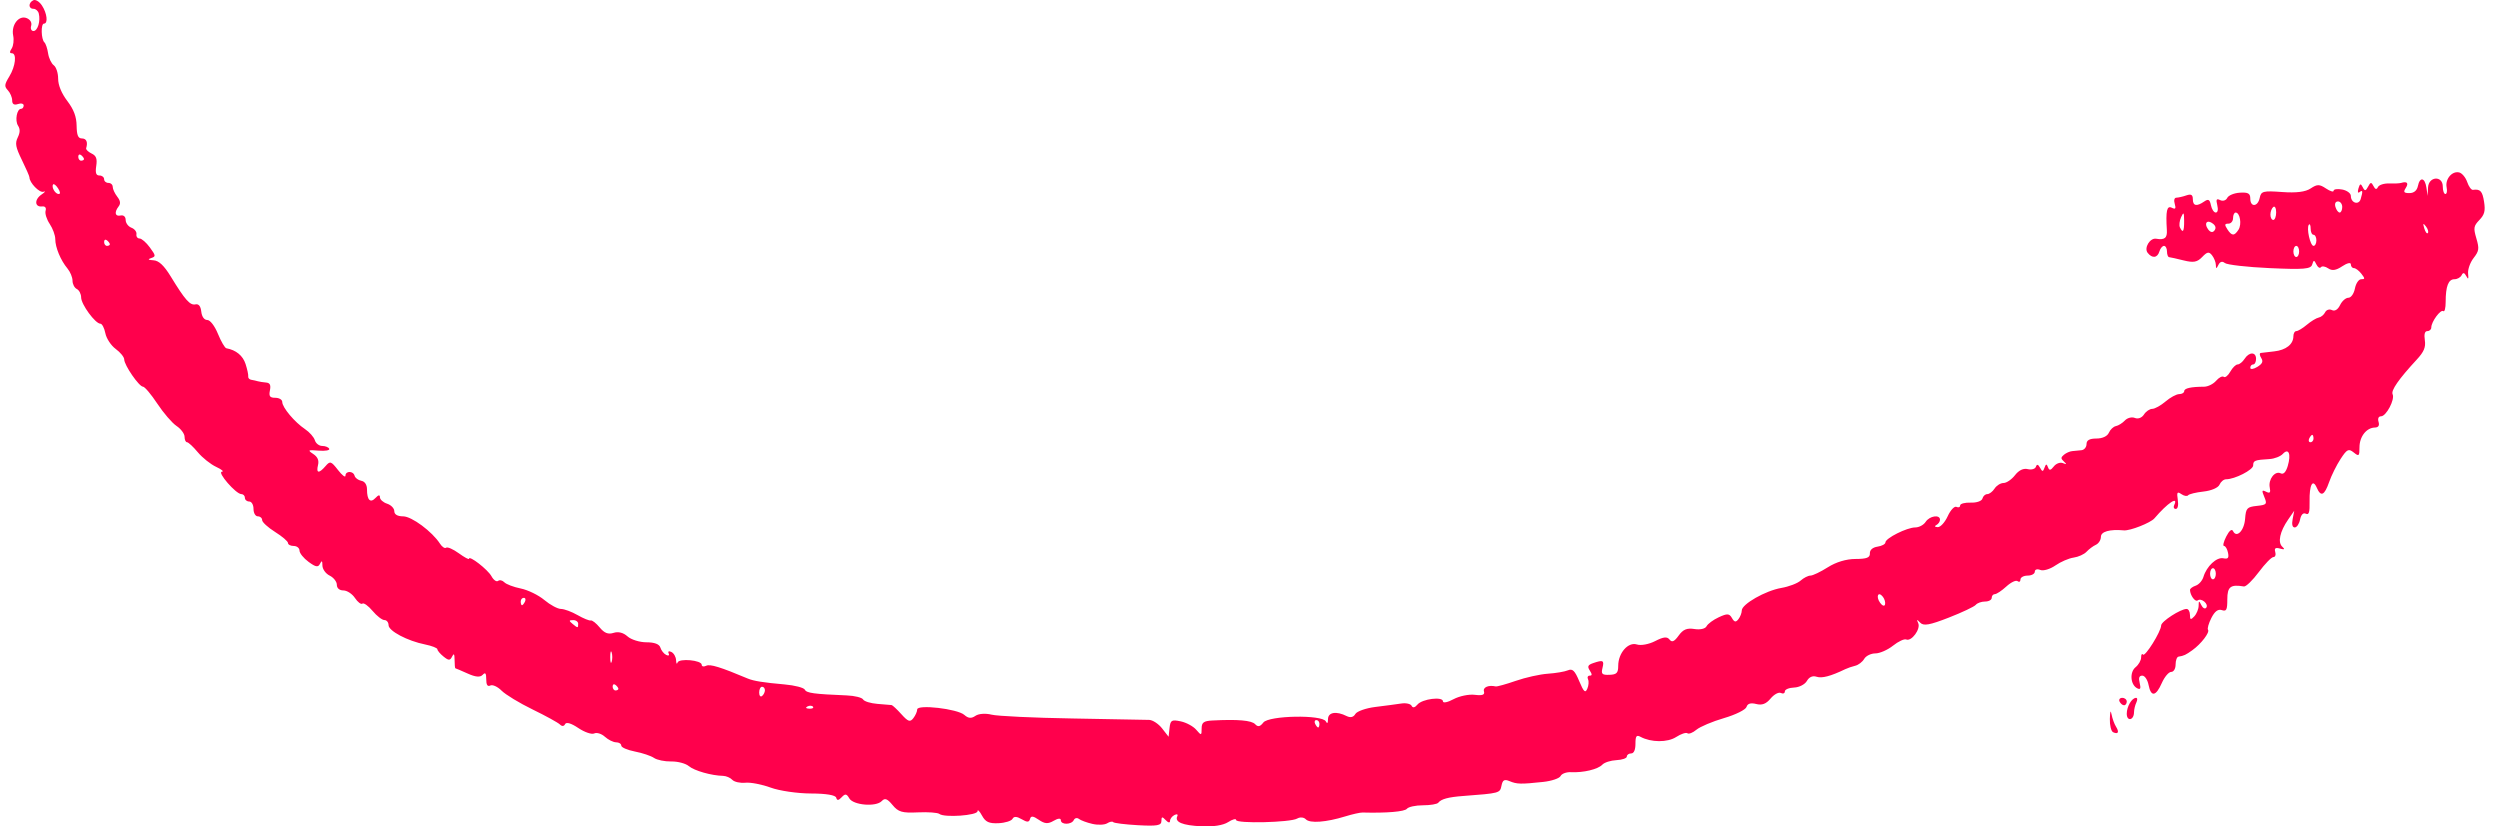 <svg width="121" height="40" viewBox="0 0 121 40" fill="none" xmlns="http://www.w3.org/2000/svg">
<path fill-rule="evenodd" clip-rule="evenodd" d="M52.87 39.876C52.6 39.814 52.307 39.705 52.219 39.635C52.131 39.566 52.02 39.59 51.972 39.691C51.86 39.924 51.345 39.929 51.345 39.697C51.345 39.591 51.208 39.602 50.996 39.727C50.723 39.887 50.567 39.877 50.278 39.678C50.001 39.487 49.895 39.478 49.853 39.639C49.81 39.803 49.714 39.806 49.449 39.65C49.211 39.51 49.07 39.504 49.006 39.631C48.954 39.733 48.649 39.828 48.328 39.843C47.868 39.864 47.697 39.785 47.528 39.473C47.41 39.254 47.312 39.16 47.312 39.263C47.312 39.469 45.704 39.583 45.466 39.394C45.386 39.33 44.917 39.296 44.424 39.319C43.663 39.355 43.478 39.301 43.199 38.963C42.944 38.654 42.828 38.611 42.679 38.77C42.403 39.066 41.297 38.974 41.105 38.639C40.976 38.414 40.907 38.404 40.736 38.587C40.586 38.748 40.511 38.754 40.474 38.61C40.441 38.483 39.99 38.407 39.243 38.405C38.595 38.403 37.721 38.275 37.3 38.12C36.88 37.965 36.329 37.858 36.077 37.884C35.824 37.909 35.54 37.846 35.444 37.744C35.349 37.642 35.149 37.556 34.999 37.552C34.431 37.539 33.606 37.304 33.338 37.079C33.185 36.95 32.803 36.849 32.489 36.855C32.176 36.861 31.8 36.784 31.655 36.684C31.509 36.583 31.093 36.444 30.73 36.374C30.367 36.303 30.069 36.175 30.069 36.087C30.069 36 29.958 35.928 29.822 35.928C29.686 35.928 29.441 35.807 29.277 35.659C29.114 35.511 28.881 35.439 28.761 35.499C28.64 35.558 28.293 35.44 27.99 35.236C27.645 35.004 27.405 34.933 27.351 35.047C27.298 35.157 27.2 35.165 27.102 35.066C27.013 34.977 26.418 34.65 25.78 34.339C25.141 34.029 24.465 33.618 24.276 33.427C24.087 33.236 23.843 33.124 23.733 33.178C23.597 33.246 23.534 33.151 23.534 32.877C23.534 32.578 23.49 32.524 23.36 32.663C23.239 32.791 23.017 32.772 22.63 32.597C22.324 32.46 22.058 32.346 22.039 32.345C22.02 32.343 22.003 32.16 22.002 31.939C22 31.647 21.967 31.602 21.882 31.776C21.783 31.977 21.714 31.977 21.467 31.777C21.303 31.646 21.17 31.488 21.17 31.425C21.17 31.363 20.904 31.259 20.579 31.193C19.719 31.021 18.806 30.538 18.806 30.256C18.806 30.121 18.715 30.011 18.605 30.011C18.494 30.011 18.235 29.811 18.031 29.566C17.826 29.321 17.605 29.163 17.541 29.215C17.476 29.267 17.313 29.144 17.18 28.943C17.046 28.741 16.794 28.577 16.62 28.577C16.428 28.577 16.303 28.468 16.303 28.303C16.303 28.153 16.146 27.953 15.955 27.859C15.764 27.766 15.607 27.546 15.605 27.371C15.604 27.135 15.574 27.113 15.489 27.285C15.398 27.47 15.286 27.452 14.936 27.195C14.694 27.018 14.496 26.772 14.496 26.649C14.495 26.526 14.37 26.425 14.217 26.425C14.064 26.425 13.939 26.36 13.939 26.281C13.939 26.202 13.657 25.961 13.313 25.746C12.969 25.53 12.687 25.272 12.687 25.172C12.687 25.072 12.594 24.991 12.479 24.991C12.363 24.991 12.27 24.831 12.27 24.632C12.27 24.433 12.178 24.273 12.062 24.273C11.947 24.273 11.853 24.193 11.853 24.094C11.853 23.995 11.775 23.915 11.679 23.914C11.42 23.914 10.49 22.841 10.741 22.831C10.855 22.827 10.73 22.721 10.463 22.597C10.195 22.473 9.795 22.154 9.573 21.888C9.352 21.622 9.117 21.404 9.052 21.404C8.986 21.404 8.933 21.285 8.933 21.14C8.933 20.995 8.758 20.759 8.545 20.617C8.332 20.475 7.913 19.989 7.614 19.537C7.315 19.085 7.003 18.715 6.92 18.715C6.731 18.715 6.013 17.673 6.012 17.396C6.011 17.283 5.826 17.055 5.6 16.889C5.373 16.723 5.148 16.38 5.099 16.127C5.049 15.874 4.941 15.667 4.858 15.667C4.614 15.667 3.927 14.73 3.927 14.397C3.927 14.229 3.833 14.045 3.718 13.988C3.604 13.931 3.51 13.751 3.51 13.586C3.51 13.422 3.4 13.157 3.266 12.996C2.934 12.598 2.675 11.974 2.675 11.572C2.675 11.389 2.554 11.059 2.406 10.838C2.258 10.618 2.168 10.331 2.207 10.201C2.25 10.057 2.184 9.975 2.039 9.992C1.674 10.033 1.655 9.656 2.011 9.415C2.185 9.297 2.227 9.236 2.105 9.28C1.913 9.348 1.424 8.845 1.424 8.578C1.424 8.528 1.259 8.151 1.058 7.741C0.756 7.123 0.721 6.937 0.858 6.655C0.976 6.411 0.98 6.249 0.873 6.082C0.713 5.834 0.816 5.267 1.022 5.267C1.09 5.267 1.146 5.194 1.146 5.104C1.146 5.015 1.021 4.984 0.868 5.036C0.681 5.099 0.589 5.041 0.589 4.861C0.589 4.714 0.496 4.494 0.383 4.373C0.202 4.179 0.211 4.095 0.452 3.699C0.754 3.205 0.821 2.577 0.573 2.577C0.46 2.577 0.458 2.512 0.567 2.344C0.649 2.215 0.682 1.936 0.638 1.723C0.534 1.207 0.911 0.721 1.294 0.878C1.468 0.949 1.553 1.097 1.508 1.249C1.466 1.389 1.516 1.501 1.621 1.501C1.824 1.501 1.971 1.012 1.876 0.65C1.844 0.526 1.729 0.426 1.621 0.426C1.37 0.426 1.364 0.135 1.612 0.012C1.715 -0.039 1.903 0.074 2.029 0.264C2.279 0.64 2.335 1.143 2.128 1.143C1.97 1.143 1.989 1.907 2.15 2.052C2.213 2.109 2.293 2.347 2.328 2.581C2.363 2.816 2.487 3.076 2.603 3.16C2.719 3.244 2.814 3.535 2.814 3.807C2.814 4.122 2.976 4.515 3.256 4.885C3.571 5.301 3.701 5.644 3.708 6.084C3.716 6.546 3.779 6.7 3.962 6.701C4.183 6.701 4.261 6.877 4.17 7.174C4.151 7.237 4.268 7.351 4.431 7.429C4.657 7.537 4.711 7.678 4.658 8.032C4.607 8.375 4.648 8.494 4.814 8.494C4.938 8.494 5.039 8.575 5.039 8.674C5.039 8.772 5.133 8.853 5.248 8.853C5.363 8.853 5.456 8.939 5.456 9.045C5.456 9.151 5.554 9.363 5.674 9.518C5.828 9.716 5.848 9.854 5.743 9.989C5.52 10.277 5.566 10.489 5.839 10.43C5.981 10.399 6.082 10.489 6.082 10.646C6.082 10.794 6.207 10.963 6.36 11.021C6.513 11.079 6.623 11.22 6.604 11.334C6.585 11.449 6.652 11.543 6.753 11.543C6.855 11.543 7.079 11.737 7.252 11.975C7.546 12.378 7.55 12.412 7.311 12.492C7.134 12.551 7.169 12.583 7.426 12.598C7.686 12.612 7.936 12.846 8.261 13.377C8.957 14.517 9.197 14.788 9.459 14.732C9.616 14.698 9.713 14.818 9.742 15.084C9.769 15.327 9.883 15.487 10.031 15.487C10.171 15.487 10.391 15.773 10.549 16.16C10.7 16.529 10.883 16.843 10.956 16.856C11.425 16.942 11.755 17.212 11.886 17.619C11.969 17.876 12.027 18.148 12.014 18.222C12.002 18.296 12.07 18.369 12.166 18.383C12.261 18.398 12.402 18.43 12.479 18.453C12.555 18.475 12.735 18.503 12.877 18.515C13.066 18.53 13.117 18.634 13.064 18.894C13.006 19.179 13.06 19.253 13.326 19.253C13.51 19.253 13.661 19.344 13.661 19.456C13.661 19.72 14.262 20.436 14.764 20.77C14.98 20.915 15.194 21.157 15.239 21.308C15.284 21.46 15.444 21.584 15.595 21.584C15.746 21.584 15.899 21.646 15.935 21.721C15.972 21.797 15.741 21.837 15.422 21.811C14.905 21.767 14.876 21.785 15.158 21.971C15.375 22.114 15.448 22.282 15.392 22.509C15.293 22.913 15.436 22.932 15.756 22.559C15.975 22.303 16.026 22.319 16.358 22.747C16.557 23.004 16.72 23.129 16.72 23.026C16.72 22.781 17.099 22.783 17.163 23.028C17.19 23.132 17.336 23.241 17.487 23.27C17.66 23.303 17.763 23.461 17.763 23.692C17.763 24.206 17.926 24.366 18.177 24.098C18.318 23.947 18.389 23.937 18.389 24.069C18.389 24.177 18.545 24.317 18.736 24.379C18.927 24.441 19.084 24.604 19.084 24.741C19.084 24.9 19.239 24.991 19.511 24.991C19.925 24.991 20.918 25.728 21.298 26.318C21.398 26.473 21.531 26.559 21.594 26.509C21.657 26.459 21.931 26.58 22.204 26.777C22.476 26.974 22.699 27.095 22.699 27.045C22.699 26.859 23.61 27.566 23.787 27.889C23.887 28.073 24.031 28.175 24.106 28.116C24.18 28.056 24.317 28.086 24.409 28.182C24.501 28.278 24.858 28.413 25.203 28.483C25.547 28.552 26.062 28.803 26.347 29.041C26.632 29.279 26.994 29.473 27.151 29.473C27.308 29.473 27.669 29.607 27.953 29.77C28.238 29.933 28.526 30.05 28.594 30.031C28.662 30.011 28.857 30.164 29.027 30.371C29.252 30.643 29.437 30.715 29.696 30.631C29.925 30.557 30.168 30.618 30.371 30.801C30.545 30.958 30.957 31.087 31.287 31.087C31.677 31.087 31.912 31.176 31.962 31.342C32.004 31.482 32.13 31.643 32.243 31.698C32.357 31.755 32.411 31.722 32.364 31.625C32.316 31.525 32.373 31.496 32.496 31.556C32.614 31.615 32.717 31.796 32.722 31.958C32.728 32.12 32.76 32.169 32.793 32.068C32.864 31.85 33.963 31.951 33.963 32.176C33.963 32.261 34.062 32.282 34.182 32.222C34.367 32.131 34.878 32.288 36.188 32.84C36.475 32.96 36.937 33.035 37.98 33.127C38.468 33.17 38.906 33.284 38.953 33.379C39.034 33.544 39.384 33.592 40.985 33.658C41.368 33.674 41.723 33.762 41.774 33.854C41.825 33.946 42.138 34.042 42.469 34.068C42.8 34.094 43.108 34.12 43.154 34.125C43.199 34.131 43.413 34.33 43.627 34.568C43.955 34.931 44.049 34.962 44.205 34.76C44.308 34.628 44.392 34.438 44.392 34.338C44.392 34.081 46.34 34.306 46.673 34.601C46.866 34.772 47.012 34.784 47.209 34.648C47.365 34.54 47.697 34.516 47.988 34.589C48.266 34.66 50.028 34.743 51.901 34.774C53.775 34.805 55.45 34.836 55.623 34.843C55.795 34.85 56.077 35.037 56.248 35.258L56.56 35.659L56.606 35.235C56.648 34.856 56.706 34.821 57.145 34.913C57.416 34.97 57.755 35.153 57.898 35.321C58.145 35.609 58.159 35.606 58.159 35.262C58.159 34.967 58.257 34.894 58.68 34.872C59.905 34.808 60.576 34.865 60.748 35.05C60.885 35.196 60.987 35.175 61.146 34.97C61.412 34.628 64.004 34.581 64.171 34.916C64.236 35.047 64.274 35.008 64.275 34.807C64.278 34.471 64.677 34.405 65.181 34.659C65.361 34.749 65.508 34.714 65.598 34.558C65.675 34.426 66.113 34.272 66.572 34.216C67.031 34.16 67.593 34.085 67.822 34.05C68.051 34.014 68.277 34.066 68.323 34.163C68.376 34.274 68.482 34.251 68.603 34.103C68.83 33.826 69.84 33.697 69.84 33.947C69.84 34.04 70.07 33.993 70.351 33.841C70.632 33.69 71.094 33.594 71.377 33.629C71.749 33.675 71.873 33.629 71.824 33.465C71.764 33.264 72.045 33.144 72.391 33.223C72.456 33.238 72.894 33.116 73.364 32.953C73.835 32.789 74.533 32.634 74.915 32.608C75.298 32.582 75.736 32.508 75.888 32.443C76.109 32.349 76.222 32.458 76.435 32.969C76.653 33.49 76.728 33.56 76.825 33.335C76.892 33.182 76.908 32.976 76.861 32.879C76.814 32.781 76.85 32.701 76.94 32.701C77.064 32.701 77.065 32.64 76.945 32.453C76.82 32.258 76.853 32.184 77.102 32.097C77.593 31.928 77.652 31.958 77.56 32.33C77.488 32.623 77.54 32.675 77.898 32.661C78.247 32.649 78.322 32.571 78.322 32.225C78.322 31.604 78.804 31.056 79.228 31.193C79.421 31.256 79.811 31.183 80.111 31.028C80.51 30.822 80.688 30.803 80.805 30.954C80.922 31.105 81.035 31.056 81.247 30.762C81.464 30.462 81.647 30.387 82.012 30.445C82.29 30.489 82.536 30.433 82.597 30.311C82.655 30.195 82.921 29.999 83.189 29.875C83.6 29.684 83.699 29.69 83.827 29.913C83.941 30.115 84.016 30.128 84.139 29.969C84.229 29.854 84.302 29.664 84.302 29.547C84.302 29.241 85.45 28.587 86.219 28.456C86.579 28.394 86.998 28.235 87.148 28.102C87.299 27.968 87.514 27.859 87.626 27.859C87.738 27.859 88.115 27.679 88.464 27.458C88.867 27.203 89.358 27.055 89.807 27.054C90.35 27.053 90.513 26.989 90.502 26.784C90.495 26.618 90.636 26.493 90.872 26.458C91.082 26.427 91.254 26.334 91.254 26.253C91.254 26.051 92.296 25.528 92.7 25.528C92.88 25.528 93.106 25.407 93.201 25.259C93.39 24.966 93.896 24.89 93.896 25.155C93.896 25.245 93.818 25.36 93.722 25.41C93.616 25.465 93.639 25.506 93.784 25.514C93.914 25.522 94.131 25.285 94.268 24.987C94.404 24.689 94.595 24.485 94.693 24.533C94.79 24.581 94.87 24.55 94.87 24.465C94.87 24.379 95.1 24.317 95.382 24.327C95.669 24.338 95.918 24.251 95.95 24.13C95.98 24.012 96.086 23.915 96.185 23.915C96.284 23.915 96.443 23.794 96.538 23.646C96.634 23.498 96.829 23.377 96.973 23.377C97.116 23.377 97.365 23.207 97.525 23C97.713 22.758 97.934 22.653 98.146 22.706C98.327 22.75 98.504 22.698 98.539 22.589C98.582 22.456 98.647 22.471 98.736 22.635C98.848 22.841 98.882 22.841 98.955 22.635C99.021 22.447 99.06 22.442 99.122 22.613C99.184 22.784 99.249 22.775 99.404 22.576C99.515 22.433 99.713 22.361 99.845 22.415C100.028 22.491 100.04 22.473 99.896 22.34C99.737 22.194 99.737 22.142 99.896 22.009C99.999 21.923 100.178 21.844 100.293 21.834C100.408 21.824 100.611 21.804 100.745 21.79C100.879 21.775 100.988 21.642 100.988 21.494C100.988 21.307 101.134 21.225 101.468 21.225C101.758 21.225 101.996 21.114 102.069 20.945C102.136 20.791 102.29 20.646 102.41 20.623C102.53 20.6 102.726 20.478 102.845 20.351C102.964 20.224 103.18 20.168 103.326 20.228C103.482 20.292 103.663 20.225 103.767 20.064C103.863 19.913 104.044 19.79 104.169 19.789C104.293 19.789 104.583 19.628 104.812 19.432C105.042 19.236 105.339 19.075 105.473 19.075C105.607 19.074 105.716 19.01 105.716 18.933C105.716 18.792 106.041 18.719 106.678 18.717C106.863 18.716 107.125 18.587 107.26 18.429C107.396 18.271 107.561 18.186 107.629 18.239C107.696 18.293 107.839 18.18 107.946 17.988C108.054 17.796 108.214 17.639 108.302 17.639C108.391 17.639 108.541 17.518 108.636 17.37C108.86 17.023 109.193 17.023 109.193 17.37C109.193 17.518 109.13 17.639 109.054 17.639C108.977 17.639 108.914 17.712 108.914 17.801C108.914 17.891 109.066 17.872 109.252 17.759C109.501 17.607 109.551 17.495 109.443 17.327C109.363 17.203 109.352 17.093 109.419 17.083C109.486 17.072 109.778 17.038 110.069 17.007C110.643 16.945 111 16.663 111 16.272C111 16.136 111.065 16.025 111.144 16.025C111.223 16.025 111.452 15.887 111.652 15.718C111.852 15.549 112.109 15.393 112.224 15.371C112.339 15.35 112.479 15.234 112.537 15.114C112.594 14.995 112.742 14.947 112.865 15.008C113.004 15.077 113.153 14.985 113.26 14.765C113.354 14.57 113.534 14.412 113.661 14.412C113.79 14.412 113.929 14.215 113.978 13.963C114.026 13.717 114.162 13.515 114.281 13.515C114.473 13.515 114.473 13.485 114.288 13.246C114.173 13.098 114.012 12.977 113.93 12.977C113.848 12.977 113.781 12.894 113.781 12.793C113.781 12.688 113.601 12.73 113.363 12.888C113.062 13.089 112.872 13.117 112.686 12.989C112.544 12.891 112.384 12.866 112.332 12.933C112.28 13.001 112.181 12.94 112.113 12.797C112.005 12.573 111.978 12.574 111.91 12.803C111.845 13.024 111.512 13.052 109.852 12.977C108.763 12.928 107.786 12.816 107.682 12.73C107.56 12.629 107.449 12.661 107.371 12.82C107.275 13.017 107.25 13.019 107.248 12.83C107.247 12.699 107.164 12.488 107.065 12.36C106.917 12.168 106.83 12.183 106.585 12.44C106.343 12.691 106.168 12.723 105.688 12.604C105.359 12.522 105.044 12.451 104.986 12.447C104.929 12.443 104.882 12.318 104.882 12.17C104.882 12.022 104.817 11.901 104.738 11.901C104.659 11.901 104.559 12.022 104.515 12.17C104.42 12.489 104.165 12.519 103.945 12.235C103.761 11.998 104.06 11.505 104.357 11.555C104.769 11.625 104.9 11.52 104.876 11.139C104.818 10.202 104.876 9.937 105.115 10.055C105.291 10.143 105.326 10.098 105.258 9.87C105.205 9.691 105.237 9.569 105.338 9.568C105.431 9.566 105.648 9.517 105.82 9.457C106.05 9.378 106.133 9.426 106.133 9.639C106.133 9.969 106.316 10.007 106.683 9.754C106.884 9.615 106.952 9.653 107.009 9.933C107.048 10.128 107.153 10.287 107.242 10.287C107.34 10.287 107.369 10.147 107.316 9.93C107.246 9.648 107.277 9.597 107.459 9.687C107.587 9.75 107.739 9.701 107.798 9.579C107.857 9.457 108.132 9.342 108.41 9.326C108.809 9.301 108.914 9.361 108.914 9.612C108.914 10.044 109.282 10.014 109.371 9.574C109.436 9.253 109.538 9.227 110.454 9.294C111.142 9.344 111.584 9.289 111.836 9.121C112.151 8.911 112.262 8.911 112.577 9.122C112.78 9.258 112.947 9.308 112.947 9.232C112.947 9.156 113.135 9.13 113.364 9.173C113.594 9.217 113.781 9.356 113.781 9.482C113.781 9.825 114.163 9.947 114.257 9.634C114.371 9.25 114.358 9.174 114.2 9.3C114.12 9.364 114.099 9.288 114.15 9.116C114.22 8.881 114.261 8.87 114.357 9.062C114.455 9.258 114.502 9.252 114.616 9.032C114.731 8.809 114.776 8.805 114.877 9.007C114.959 9.171 115.028 9.187 115.091 9.057C115.141 8.951 115.384 8.871 115.629 8.88C115.875 8.889 116.138 8.877 116.215 8.853C116.504 8.765 116.591 8.861 116.438 9.1C116.311 9.297 116.346 9.346 116.618 9.346C116.832 9.346 116.981 9.223 117.025 9.01C117.118 8.547 117.365 8.587 117.438 9.077L117.498 9.481L117.517 9.077C117.543 8.529 118.231 8.486 118.231 9.032C118.231 9.23 118.288 9.391 118.357 9.391C118.427 9.391 118.454 9.244 118.417 9.065C118.337 8.669 118.68 8.263 119.024 8.346C119.162 8.379 119.336 8.587 119.411 8.807C119.486 9.028 119.611 9.199 119.689 9.189C120.046 9.139 120.149 9.25 120.229 9.767C120.298 10.207 120.251 10.389 120.003 10.647C119.723 10.94 119.708 11.031 119.856 11.538C120.003 12.039 119.987 12.147 119.719 12.493C119.553 12.707 119.435 13.045 119.456 13.243C119.485 13.513 119.463 13.543 119.367 13.361C119.278 13.191 119.211 13.178 119.144 13.316C119.092 13.426 118.934 13.515 118.794 13.515C118.501 13.515 118.37 13.854 118.37 14.616C118.37 14.91 118.319 15.109 118.256 15.059C118.128 14.957 117.675 15.572 117.675 15.848C117.675 15.945 117.59 16.025 117.486 16.025C117.359 16.025 117.318 16.173 117.362 16.468C117.412 16.808 117.32 17.028 116.966 17.41C116.099 18.346 115.714 18.899 115.803 19.084C115.922 19.334 115.493 20.149 115.243 20.149C115.121 20.149 115.073 20.256 115.122 20.418C115.175 20.597 115.115 20.689 114.944 20.693C114.534 20.702 114.199 21.133 114.199 21.65C114.199 22.081 114.173 22.104 113.919 21.899C113.672 21.701 113.596 21.739 113.286 22.211C113.092 22.507 112.841 23.012 112.73 23.332C112.501 23.986 112.33 24.063 112.13 23.602C111.934 23.151 111.768 23.471 111.784 24.27C111.795 24.8 111.752 24.938 111.6 24.863C111.476 24.802 111.372 24.909 111.323 25.146C111.281 25.357 111.165 25.528 111.067 25.528C110.951 25.528 110.914 25.386 110.964 25.125L111.041 24.721L110.747 25.146C110.345 25.725 110.233 26.251 110.464 26.463C110.602 26.589 110.572 26.613 110.35 26.55C110.133 26.489 110.069 26.536 110.122 26.714C110.162 26.851 110.122 26.963 110.031 26.963C109.94 26.963 109.623 27.29 109.325 27.689C109.027 28.089 108.704 28.402 108.606 28.385C107.958 28.275 107.802 28.396 107.802 29.008C107.802 29.521 107.76 29.605 107.536 29.529C107.354 29.468 107.193 29.589 107.03 29.91C106.899 30.169 106.826 30.425 106.868 30.48C106.964 30.605 106.535 31.166 106.109 31.47C105.788 31.7 105.705 31.739 105.438 31.782C105.362 31.794 105.299 31.965 105.299 32.163C105.299 32.367 105.206 32.521 105.084 32.521C104.966 32.521 104.762 32.763 104.632 33.058C104.343 33.713 104.107 33.746 103.99 33.149C103.942 32.902 103.806 32.701 103.688 32.701C103.536 32.701 103.498 32.806 103.561 33.058C103.626 33.325 103.597 33.39 103.445 33.315C103.112 33.15 103.063 32.533 103.364 32.291C103.51 32.173 103.63 31.961 103.63 31.821C103.63 31.68 103.671 31.617 103.72 31.681C103.82 31.81 104.594 30.569 104.6 30.27C104.604 30.077 105.538 29.473 105.832 29.473C105.921 29.473 105.994 29.604 105.994 29.764C105.994 30.002 106.032 30.015 106.203 29.832C106.318 29.709 106.412 29.477 106.414 29.317C106.415 29.067 106.434 29.063 106.545 29.289C106.616 29.434 106.723 29.49 106.782 29.413C106.916 29.241 106.542 28.921 106.368 29.06C106.251 29.153 106.001 28.813 105.996 28.553C105.995 28.49 106.119 28.397 106.272 28.346C106.424 28.294 106.593 28.103 106.647 27.921C106.8 27.407 107.285 26.953 107.609 27.021C107.836 27.069 107.888 27.008 107.836 26.754C107.8 26.573 107.713 26.425 107.643 26.425C107.574 26.425 107.622 26.218 107.751 25.966C107.895 25.682 108.02 25.582 108.078 25.703C108.25 26.062 108.62 25.688 108.663 25.11C108.702 24.595 108.754 24.537 109.228 24.486C109.71 24.435 109.738 24.402 109.594 24.056C109.46 23.733 109.472 23.698 109.68 23.8C109.864 23.892 109.906 23.844 109.856 23.598C109.776 23.202 110.107 22.771 110.386 22.909C110.52 22.976 110.639 22.851 110.728 22.551C110.898 21.974 110.771 21.666 110.488 21.969C110.373 22.092 110.082 22.205 109.84 22.219C109.128 22.261 109.054 22.29 109.054 22.526C109.054 22.742 108.164 23.197 107.742 23.197C107.629 23.197 107.487 23.314 107.425 23.457C107.359 23.608 107.034 23.748 106.649 23.791C106.285 23.831 105.949 23.913 105.903 23.973C105.856 24.032 105.711 24.007 105.579 23.916C105.377 23.777 105.35 23.82 105.405 24.191C105.445 24.457 105.406 24.632 105.307 24.632C105.217 24.632 105.182 24.551 105.229 24.453C105.457 23.978 104.911 24.341 104.275 25.087C104.089 25.305 103.096 25.697 102.796 25.67C102.11 25.608 101.684 25.728 101.684 25.982C101.684 26.133 101.574 26.307 101.44 26.368C101.306 26.429 101.103 26.581 100.988 26.705C100.874 26.828 100.592 26.956 100.362 26.988C100.133 27.02 99.736 27.191 99.48 27.369C99.224 27.547 98.896 27.645 98.75 27.585C98.603 27.525 98.485 27.561 98.485 27.668C98.485 27.773 98.329 27.859 98.138 27.859C97.946 27.859 97.79 27.945 97.79 28.049C97.79 28.154 97.727 28.189 97.65 28.128C97.573 28.066 97.329 28.183 97.107 28.386C96.885 28.59 96.635 28.756 96.552 28.756C96.468 28.756 96.399 28.837 96.399 28.935C96.399 29.034 96.255 29.114 96.079 29.114C95.904 29.114 95.7 29.186 95.628 29.274C95.555 29.362 94.966 29.641 94.319 29.893C93.387 30.256 93.1 30.307 92.937 30.136C92.772 29.965 92.753 29.97 92.841 30.159C92.973 30.441 92.517 31.062 92.26 30.951C92.166 30.911 91.878 31.046 91.621 31.251C91.363 31.457 90.978 31.625 90.766 31.625C90.555 31.625 90.312 31.744 90.227 31.89C90.142 32.036 89.947 32.186 89.794 32.222C89.641 32.258 89.422 32.334 89.308 32.389C88.604 32.729 88.178 32.841 87.92 32.754C87.735 32.691 87.563 32.766 87.454 32.957C87.359 33.125 87.082 33.268 86.835 33.277C86.589 33.286 86.387 33.37 86.387 33.464C86.387 33.558 86.3 33.593 86.194 33.54C86.088 33.487 85.864 33.608 85.697 33.809C85.479 34.071 85.281 34.146 84.999 34.073C84.736 34.005 84.581 34.052 84.532 34.215C84.492 34.349 84.001 34.593 83.442 34.756C82.882 34.919 82.282 35.173 82.107 35.319C81.933 35.465 81.737 35.542 81.672 35.49C81.607 35.438 81.361 35.52 81.125 35.672C80.706 35.942 79.911 35.937 79.4 35.662C79.204 35.557 79.156 35.623 79.156 35.999C79.156 36.295 79.08 36.466 78.948 36.466C78.833 36.466 78.739 36.534 78.739 36.616C78.739 36.699 78.513 36.778 78.236 36.791C77.96 36.804 77.651 36.903 77.551 37.011C77.342 37.234 76.633 37.404 76.038 37.373C75.815 37.362 75.587 37.445 75.533 37.559C75.478 37.673 75.098 37.801 74.688 37.845C73.601 37.961 73.42 37.956 73.064 37.808C72.812 37.702 72.728 37.749 72.672 38.027C72.598 38.389 72.588 38.392 70.813 38.526C70.095 38.58 69.75 38.674 69.612 38.852C69.559 38.92 69.225 38.976 68.871 38.976C68.516 38.976 68.167 39.052 68.094 39.145C67.986 39.284 67.104 39.358 65.946 39.326C65.831 39.323 65.456 39.407 65.112 39.513C64.182 39.8 63.396 39.858 63.202 39.654C63.105 39.553 62.922 39.537 62.784 39.618C62.456 39.81 59.828 39.871 59.828 39.687C59.828 39.607 59.653 39.654 59.44 39.791C59.201 39.945 58.71 40.022 58.154 39.994C57.224 39.947 56.845 39.789 56.982 39.504C57.025 39.413 56.964 39.387 56.845 39.446C56.726 39.505 56.629 39.635 56.629 39.735C56.629 39.84 56.541 39.822 56.421 39.694C56.251 39.512 56.212 39.52 56.212 39.736C56.212 39.955 56.01 39.991 55.078 39.94C54.454 39.905 53.914 39.838 53.878 39.791C53.841 39.744 53.71 39.77 53.587 39.848C53.463 39.926 53.14 39.939 52.87 39.876ZM102.275 35.44C102.179 35.396 102.108 35.105 102.117 34.792C102.128 34.411 102.155 34.342 102.201 34.583C102.239 34.781 102.334 35.045 102.414 35.17C102.582 35.437 102.521 35.554 102.275 35.44ZM63.86 35.032C63.86 34.933 63.794 34.852 63.713 34.852C63.632 34.852 63.604 34.933 63.652 35.032C63.699 35.13 63.765 35.211 63.799 35.211C63.833 35.211 63.86 35.13 63.86 35.032ZM102.935 34.544C102.935 34.193 103.181 33.776 103.388 33.776C103.454 33.776 103.459 33.877 103.399 34.001C103.339 34.124 103.288 34.339 103.286 34.478C103.281 34.867 102.935 34.932 102.935 34.544ZM39.349 34.206C39.302 34.147 39.182 34.14 39.082 34.192C38.971 34.249 39.004 34.292 39.166 34.3C39.313 34.308 39.395 34.266 39.349 34.206ZM102.587 33.956C102.54 33.857 102.599 33.776 102.718 33.776C102.837 33.776 102.935 33.857 102.935 33.956C102.935 34.054 102.876 34.135 102.804 34.135C102.732 34.135 102.635 34.054 102.587 33.956ZM37.022 33.407C37.022 33.314 36.96 33.239 36.883 33.239C36.807 33.239 36.744 33.364 36.744 33.518C36.744 33.672 36.807 33.748 36.883 33.687C36.96 33.626 37.022 33.5 37.022 33.407ZM29.93 33.339C29.93 33.295 29.868 33.21 29.791 33.149C29.715 33.088 29.652 33.124 29.652 33.228C29.652 33.332 29.715 33.418 29.791 33.418C29.868 33.418 29.93 33.382 29.93 33.339ZM29.605 31.58C29.567 31.457 29.535 31.558 29.535 31.804C29.535 32.051 29.567 32.151 29.605 32.028C29.644 31.905 29.644 31.703 29.605 31.58ZM27.984 30.19C27.984 30.092 27.874 30.012 27.74 30.014C27.532 30.016 27.527 30.042 27.706 30.19C27.968 30.409 27.984 30.409 27.984 30.19ZM91.133 28.887C90.907 28.595 90.778 28.868 90.997 29.175C91.1 29.32 91.207 29.358 91.235 29.26C91.263 29.163 91.217 28.995 91.133 28.887ZM25.411 29.114C25.458 29.016 25.431 28.935 25.35 28.935C25.269 28.935 25.203 29.016 25.203 29.114C25.203 29.213 25.23 29.294 25.264 29.294C25.298 29.294 25.364 29.213 25.411 29.114ZM107.246 27.77C107.246 27.622 107.183 27.501 107.107 27.501C107.03 27.501 106.968 27.622 106.968 27.77C106.968 27.918 107.03 28.039 107.107 28.039C107.183 28.039 107.246 27.918 107.246 27.77ZM111.974 21.225C111.974 21.126 111.946 21.046 111.912 21.046C111.879 21.046 111.812 21.126 111.765 21.225C111.718 21.324 111.746 21.404 111.826 21.404C111.907 21.404 111.974 21.324 111.974 21.225ZM111.278 12.17C111.278 12.022 111.216 11.901 111.139 11.901C111.063 11.901 111 12.022 111 12.17C111 12.318 111.063 12.439 111.139 12.439C111.216 12.439 111.278 12.318 111.278 12.17ZM5.317 11.822C5.317 11.778 5.255 11.693 5.178 11.632C5.102 11.571 5.039 11.607 5.039 11.711C5.039 11.816 5.102 11.901 5.178 11.901C5.255 11.901 5.317 11.866 5.317 11.822ZM112.113 11.632C112.113 11.484 112.05 11.363 111.974 11.363C111.897 11.363 111.835 11.229 111.835 11.064C111.835 10.9 111.796 10.816 111.748 10.877C111.623 11.038 111.815 11.901 111.976 11.901C112.051 11.901 112.113 11.78 112.113 11.632ZM107.112 10.83C106.833 10.607 106.656 10.792 106.865 11.089C106.975 11.246 107.087 11.272 107.175 11.162C107.266 11.049 107.244 10.935 107.112 10.83ZM108.344 11.117C108.511 10.857 108.415 10.287 108.204 10.287C108.136 10.287 108.08 10.409 108.08 10.556C108.08 10.704 107.979 10.825 107.855 10.825C107.67 10.825 107.66 10.874 107.802 11.094C108.017 11.428 108.14 11.433 108.344 11.117ZM117.414 10.957C117.277 10.781 117.261 10.802 117.336 11.057C117.389 11.234 117.466 11.334 117.509 11.278C117.552 11.223 117.509 11.079 117.414 10.957ZM105.712 10.691C105.708 10.268 105.688 10.243 105.565 10.513C105.487 10.686 105.461 10.908 105.508 11.006C105.652 11.306 105.716 11.207 105.712 10.691ZM110.166 10.277C110.166 10.074 110.103 9.958 110.027 10.018C109.95 10.079 109.888 10.245 109.888 10.388C109.888 10.53 109.95 10.646 110.027 10.646C110.103 10.646 110.166 10.48 110.166 10.277ZM113.364 10.018C113.364 9.871 113.272 9.75 113.16 9.75C113.036 9.75 112.987 9.855 113.036 10.018C113.08 10.166 113.172 10.287 113.24 10.287C113.308 10.287 113.364 10.166 113.364 10.018ZM2.812 9.118C2.715 8.967 2.607 8.881 2.572 8.926C2.476 9.051 2.672 9.391 2.84 9.391C2.932 9.391 2.921 9.288 2.812 9.118ZM4.066 7.698C4.066 7.655 4.003 7.569 3.927 7.508C3.85 7.447 3.788 7.483 3.788 7.587C3.788 7.692 3.85 7.777 3.927 7.777C4.003 7.777 4.066 7.742 4.066 7.698Z" fill="#FF004C"/>
</svg>
